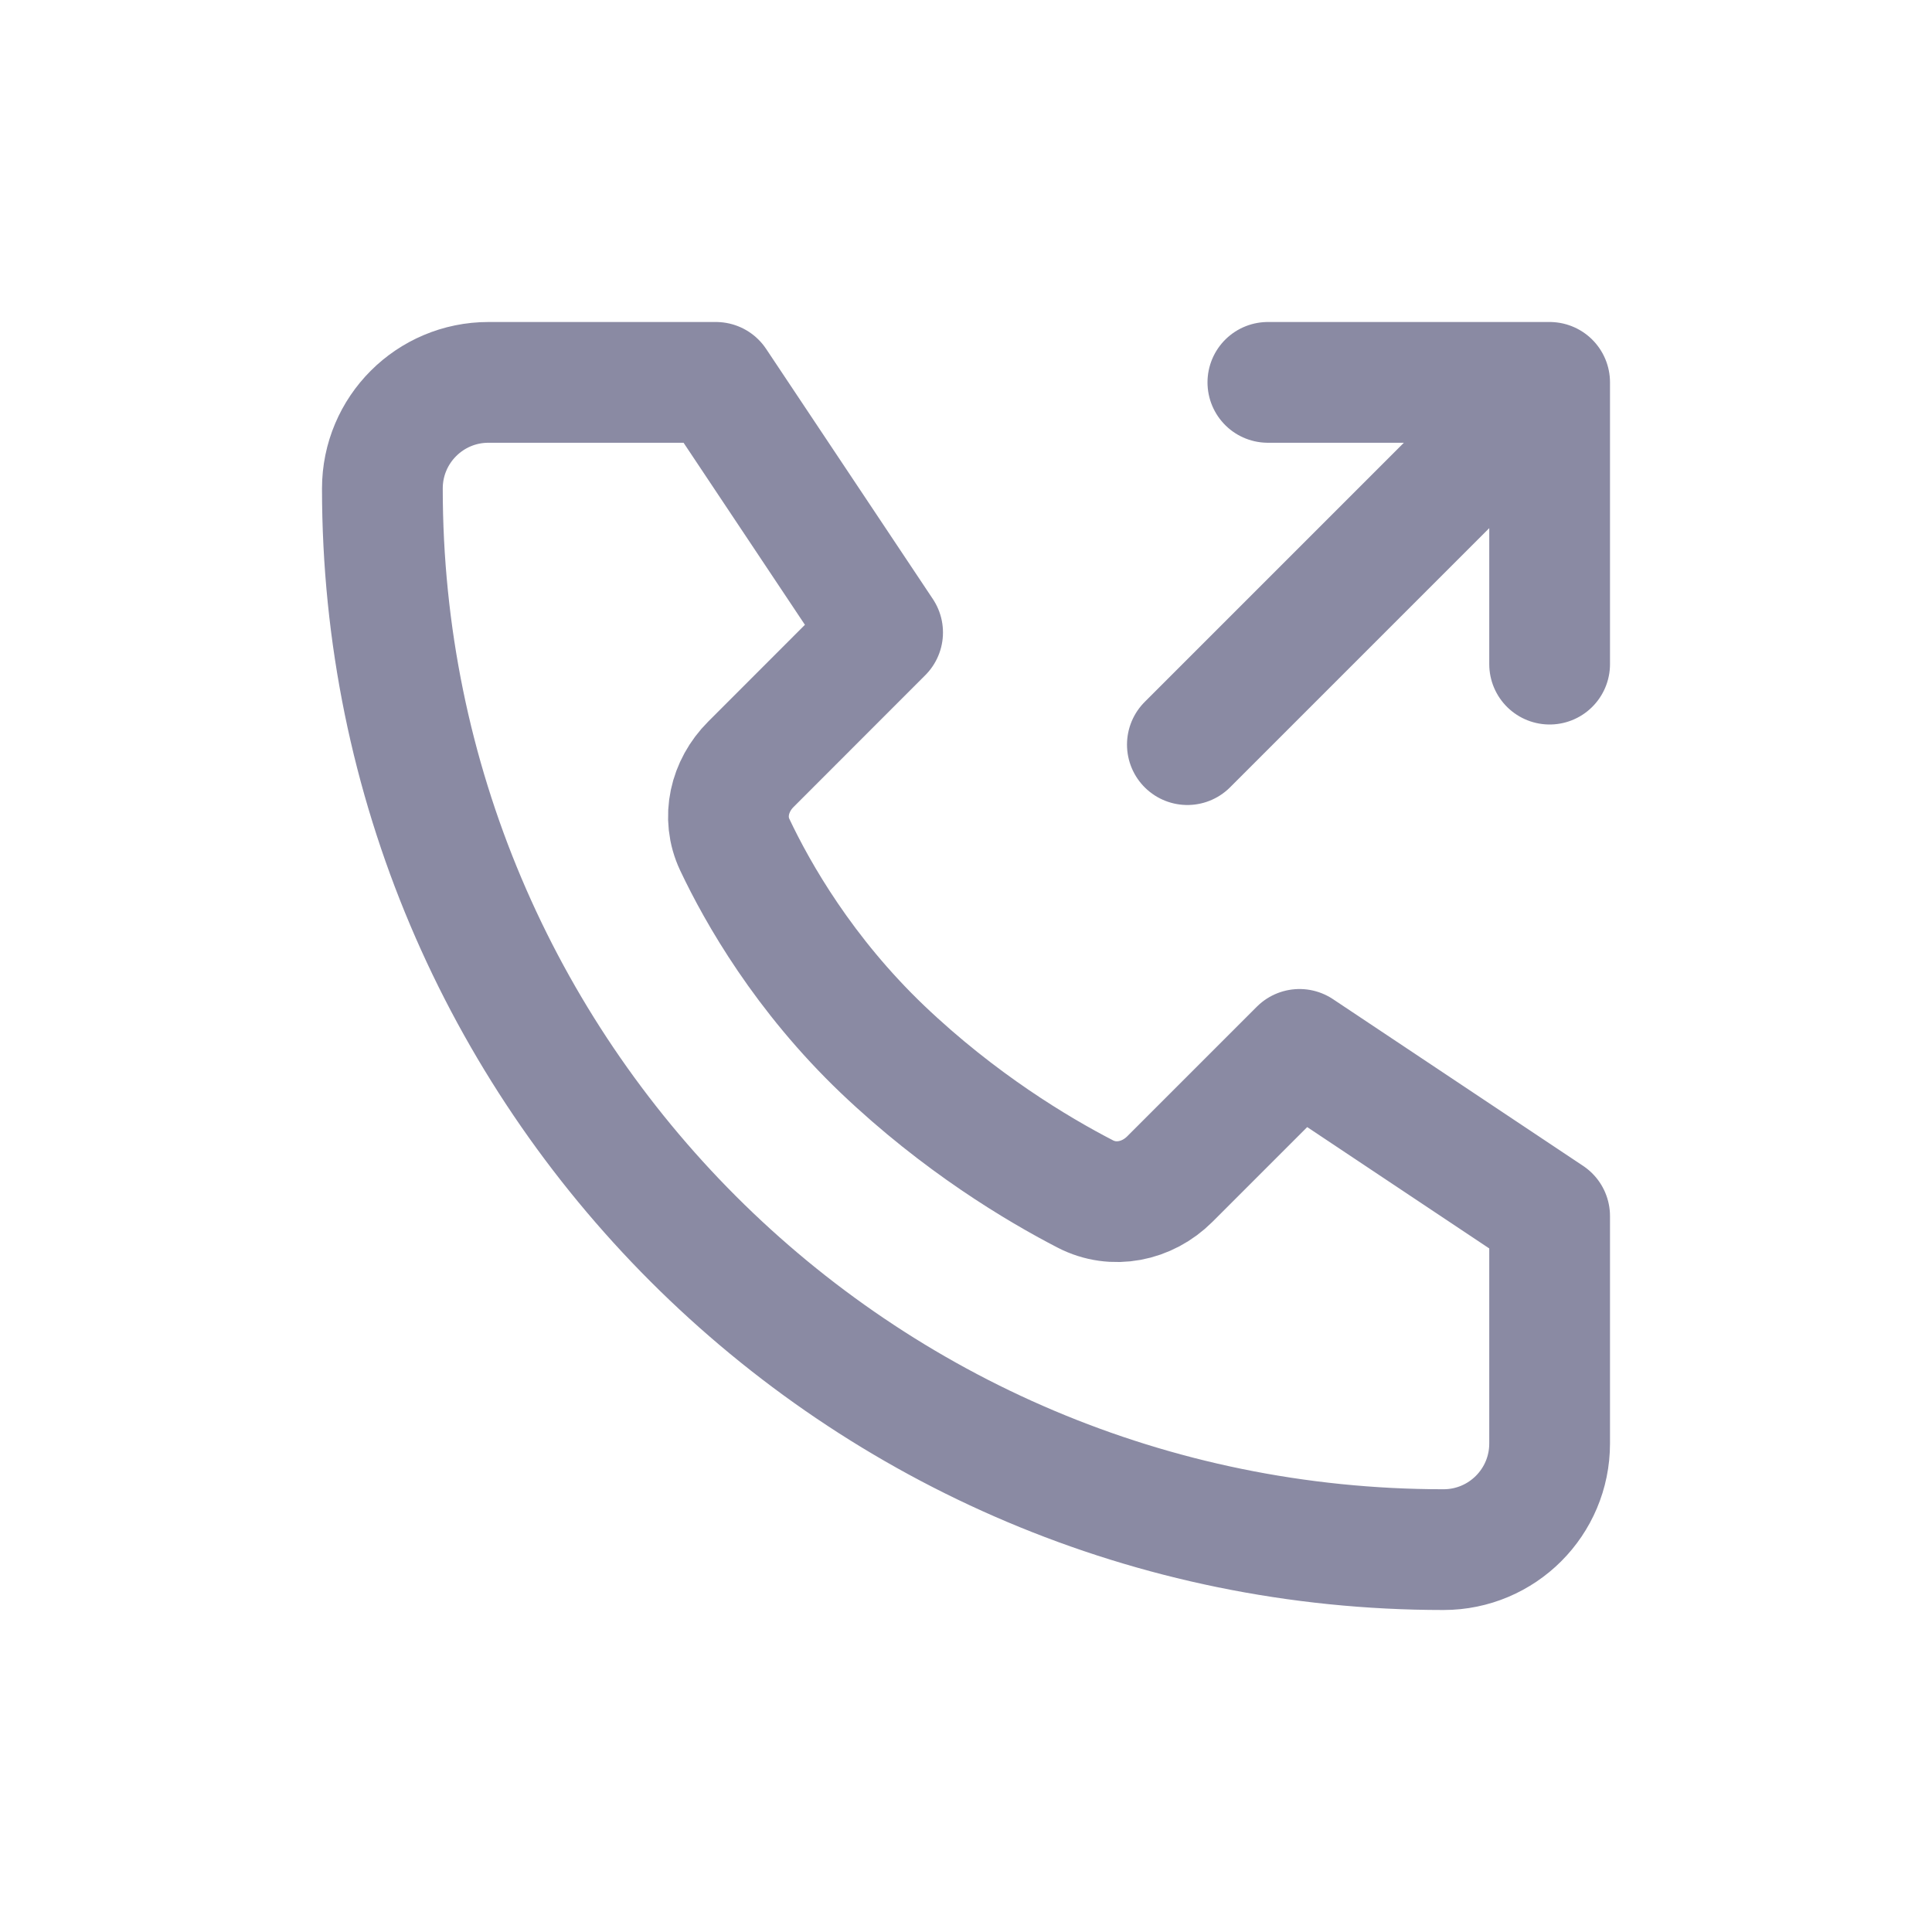 <svg width="24" height="24" viewBox="0 0 24 24" fill="none" xmlns="http://www.w3.org/2000/svg">
<path d="M19.25 4.75L14.75 9.25M19.25 4.75V8.25M19.25 4.75H15.75M6.068 4.75H8.893L10.964 7.857L9.327 9.495C9.061 9.761 8.967 10.154 9.128 10.494C9.415 11.101 9.988 12.104 10.964 13.036C11.918 13.945 12.886 14.524 13.482 14.832C13.834 15.014 14.252 14.927 14.532 14.647L16.143 13.036L19.25 15.107V17.932C19.25 18.66 18.66 19.25 17.932 19.25C10.652 19.25 4.75 13.348 4.75 6.068C4.75 5.34 5.34 4.75 6.068 4.75Z" stroke="#8A8AA3" stroke-width="1.5" stroke-linecap="round" stroke-linejoin="round"/>
</svg>

